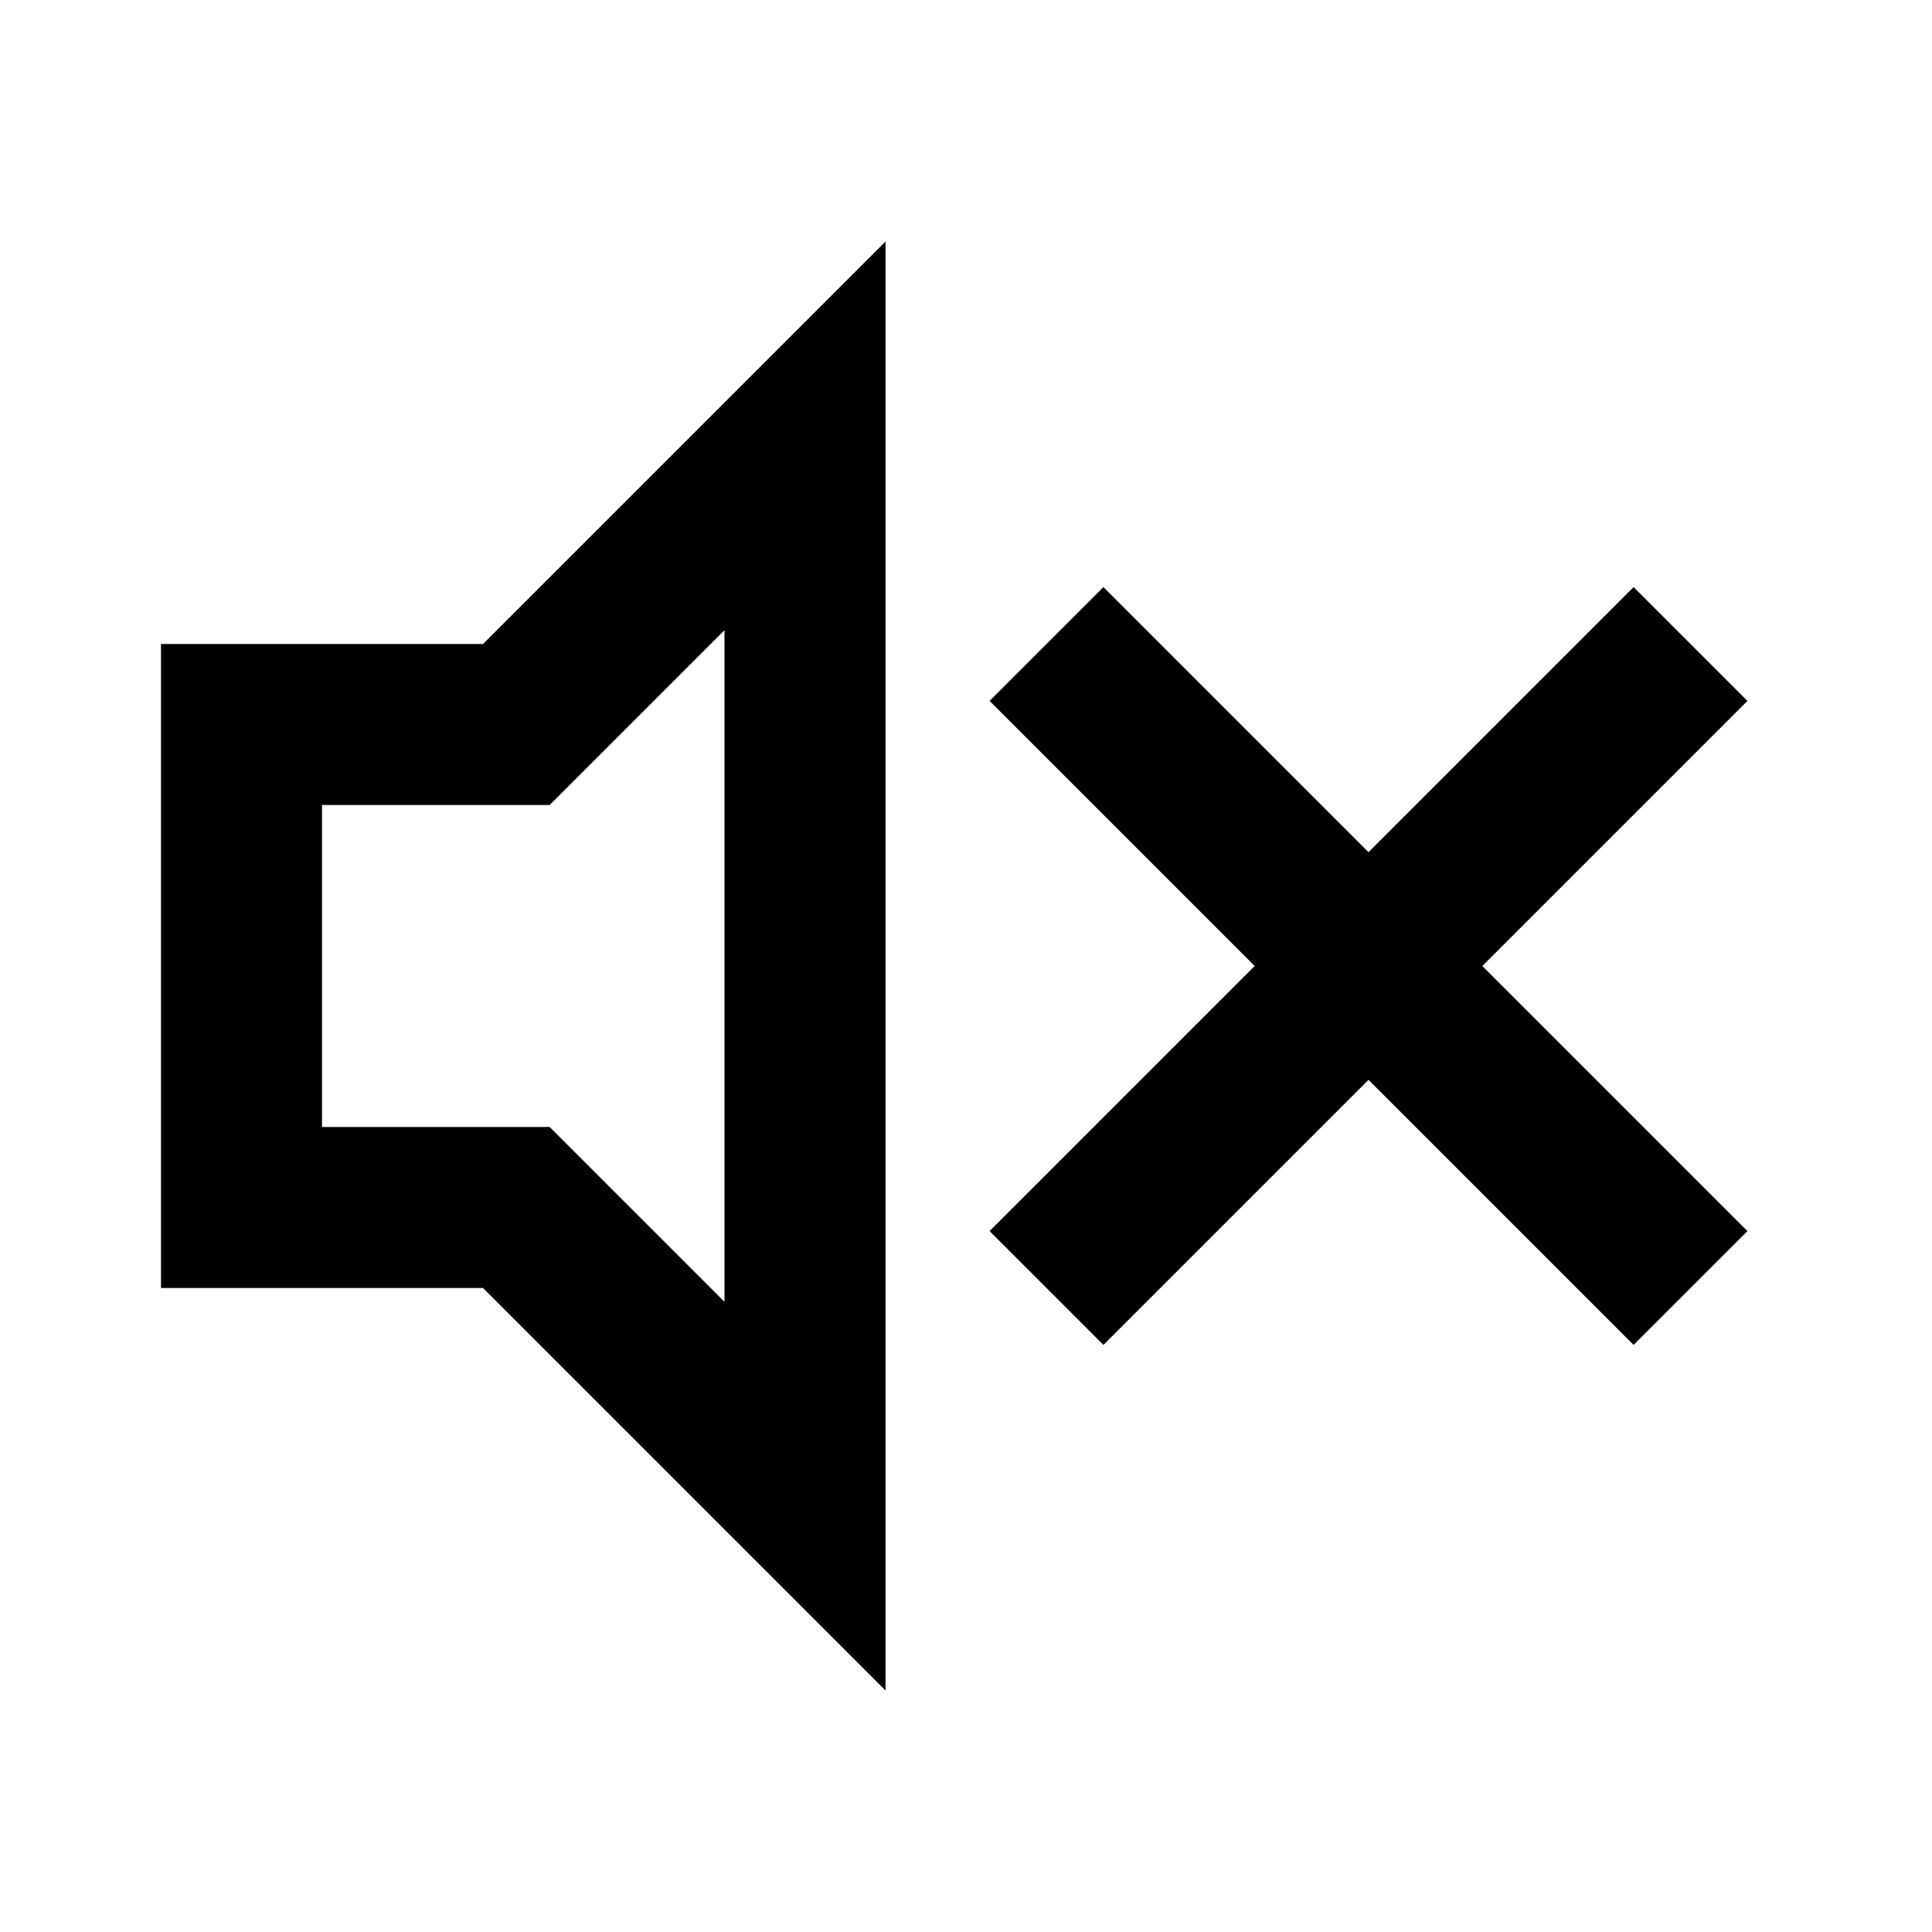 <svg viewBox="0 0 24 24"><path d="M9 7.828L6.828 10H4v4h2.828L9 16.172V7.828zM11 21l-5-5H2V8h4l5-5v18zm6-10.414l3.293-3.293 1.414 1.414L18.414 12l3.293 3.293-1.414 1.414L17 13.414l-3.293 3.293-1.414-1.414L15.586 12l-3.293-3.293 1.414-1.414L17 10.586z" fill="currentColor"></path></svg>